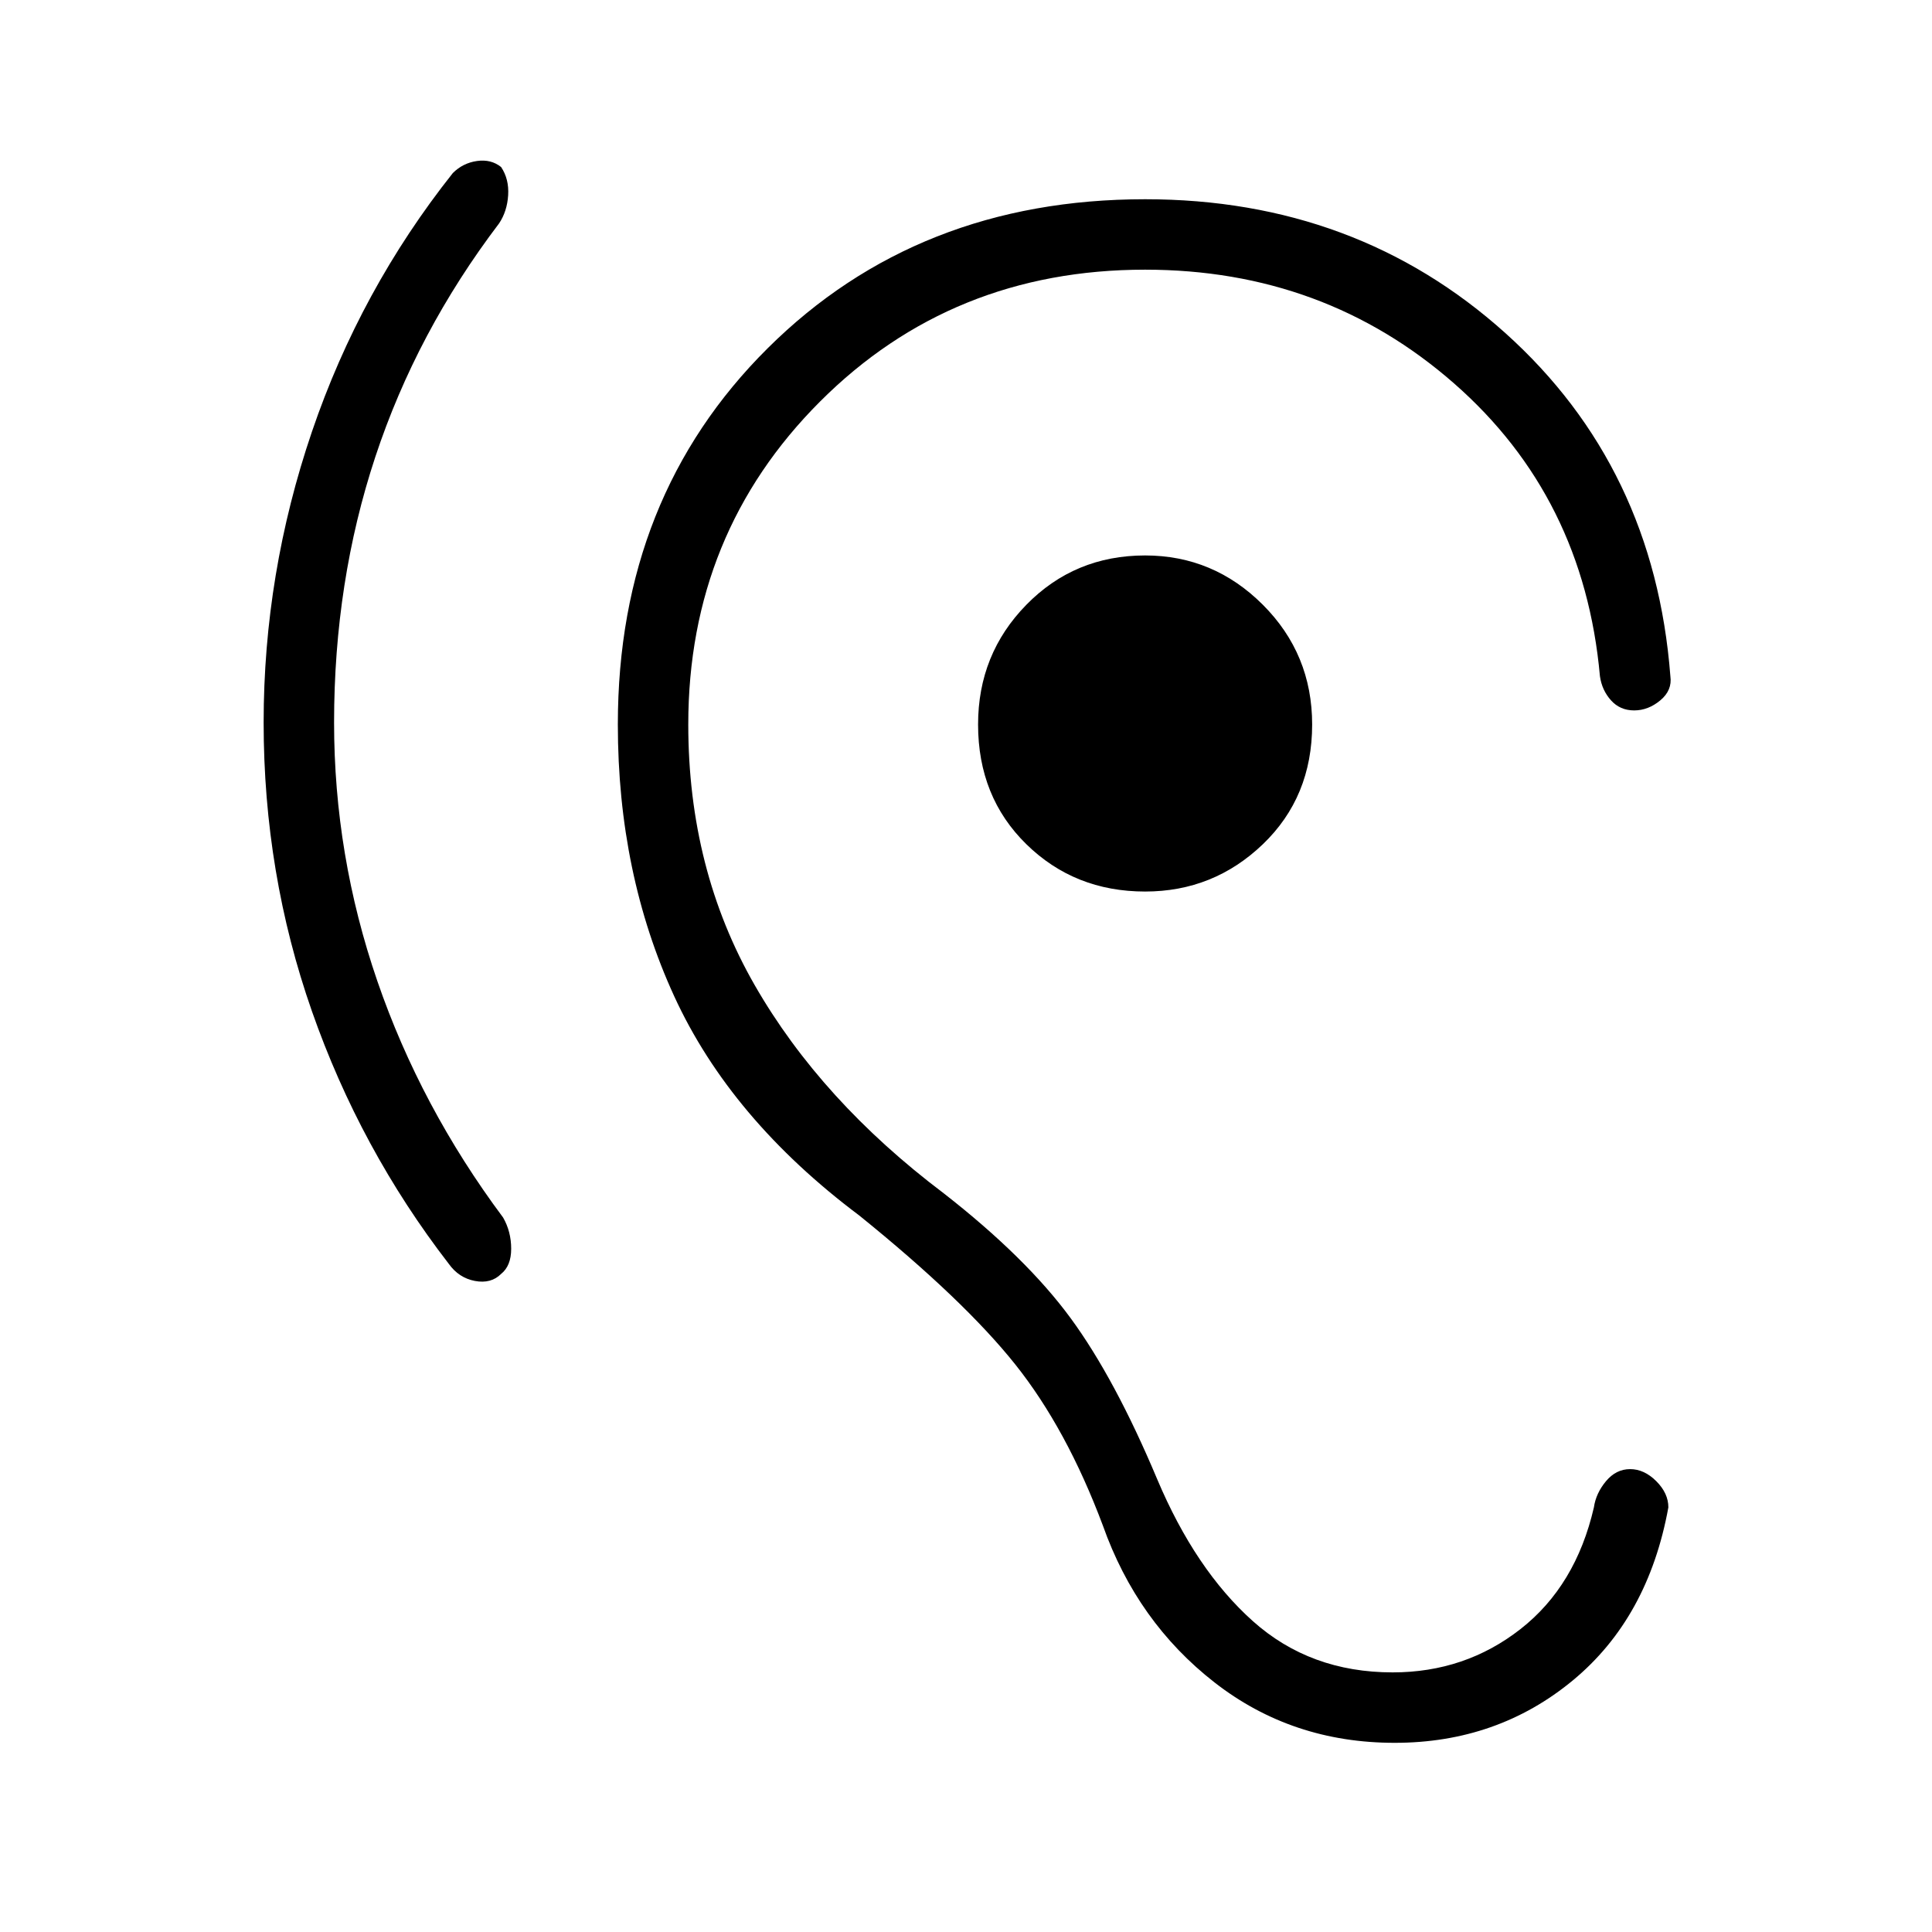 <svg xmlns="http://www.w3.org/2000/svg" height="48" viewBox="0 -960 960 960" width="48"><path d="M166-601q0 66 21.5 128.5T250-355q4 7 4 15.5t-5 12.5q-5 5-13 3.5t-13-8.5q-44-57-68-125.5T131-601q0-74 24-144.5T225-874q5-5 12-6t12 3q4 6 3.5 14t-4.5 14q-41 54-61.5 116T166-601Zm403 84q-35 0-59-23.5T486-600q0-35 24-59.5t59-24.5q34 0 58.5 24.5T652-600q0 36-24.5 59.5T569-517Zm223 306q1-7 6-13t12-6q7 0 13 6t6 13q-10 55-47.5 86T693-94q-51 0-89.5-30T548-202q-18-48-43.5-80T427-356q-64-48-92-109t-28-135q0-113 74.5-187T569-861q105 0 179 66.5T830-624q1 7-5 12t-13 5q-7 0-11.5-5t-5.5-12q-8-89-72.5-145.5T569-826q-96 0-161.5 65.5T342-600q0 72 33 129.5T469-367q41 32 63 62t43 80q19 45 47.5 70.5T692-129q36 0 63.5-21.5T792-211Z"/></svg>